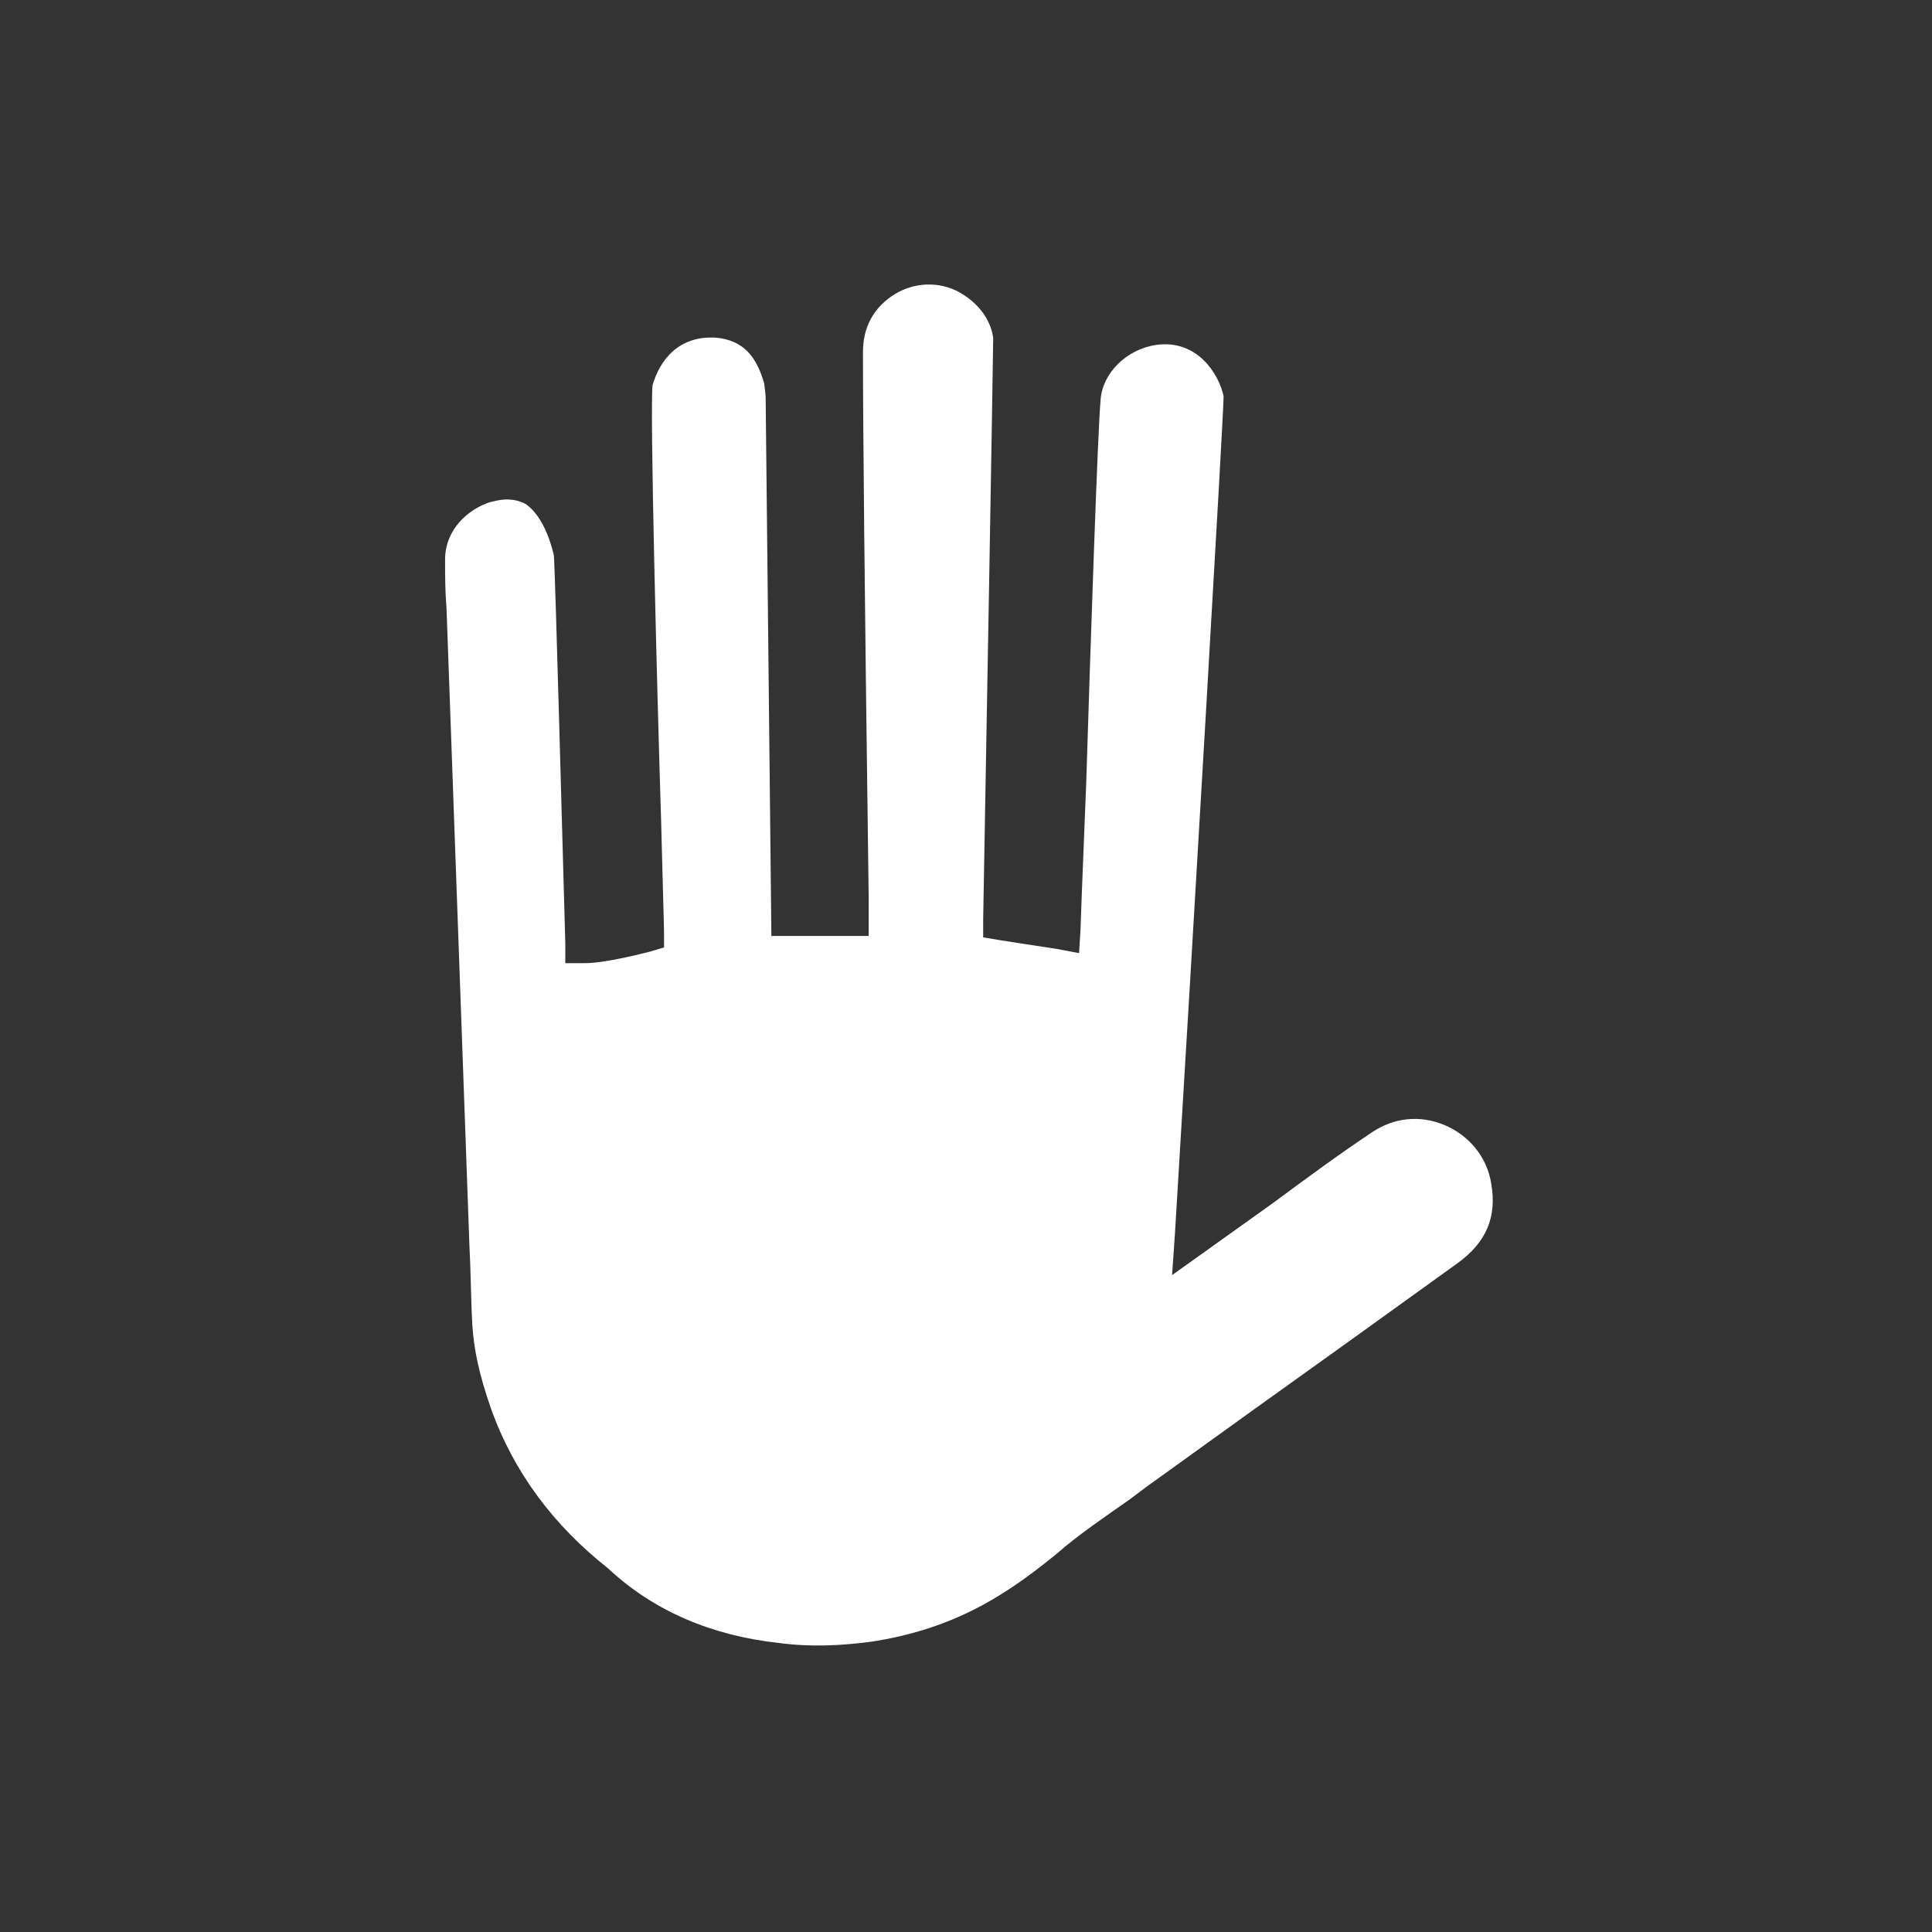 <svg xmlns="http://www.w3.org/2000/svg" viewBox="0 0 135 135"><rect x="0" y="0" width="135" height="135" fill="#333333" stroke="none"/><style>.st0{opacity:0;fill:#606060}.st1{fill:#fff}</style><path class="st0" d="M0 0h135v135H0z" id="Layer_3"/><path class="st1" d="M54.4 114.8c2.2.3 4.4.2 6.6-.1 2.5-.4 4.8-1.1 7-2.2 1.8-.9 3.6-2.1 5.8-3.9 1.6-1.4 3.4-2.6 5.1-3.8l1.2-.9 7.5-5.4 6.7-4.8 7.5-5.4c2.1-1.5 2.8-3.3 2.4-5.6-.3-1.9-1.6-3.4-3.3-4.1-1.7-.7-3.5-.5-5 .5-2.4 1.6-4.7 3.3-7 5l-7 5 .2-2.9c1.2-19.7 3.4-57.2 3.4-58.5-.3-1.5-1.8-4-4.7-3.6-2.1.3-3.8 2-3.9 3.9-.2 2.2-.7 17-1 26.7-.3 7.4-.4 10.1-.4 10.3l-.1 1.6-1.6-.3c-.7-.1-3.9-.6-3.9-.6l-1.2-.2v-1.3c.2-10.9.7-39.5.7-40.6-.2-1.4-1.2-2.6-2.6-3.3-1.5-.7-3.2-.5-4.5.4-1.3.9-2 2.2-2 3.9 0 5.1.1 15.9.4 38.2v2.6h-6.8l-.4-37.6c0-.3-.1-.9-.1-1-.6-2.1-1.6-3-3.3-3.2-2.7-.2-4 1.6-4.5 3.3-.2 1.4.3 21.1.6 30.6.1 4.2.2 7.2.2 7.7v1l-1 .3c-.4.1-3.1.8-4.5.8h-1.4v-1.4c-.2-6.9-.7-26-.8-27.1-.4-1.7-1.1-3-2-3.6-.4-.2-.8-.3-1.3-.3-.4 0-.8.1-1.2.2-1.5.5-3.1 1.9-3.1 4 0 1.1 0 2.2.1 3.4L32.8 87c.1 1.8.1 3.7.2 5.5.1 1.8.5 3.6 1.3 5.9 1.6 4.5 4.4 8.2 8.2 11.2 3.2 3 7.3 4.7 11.9 5.2z" id="Layer_2"/></svg>